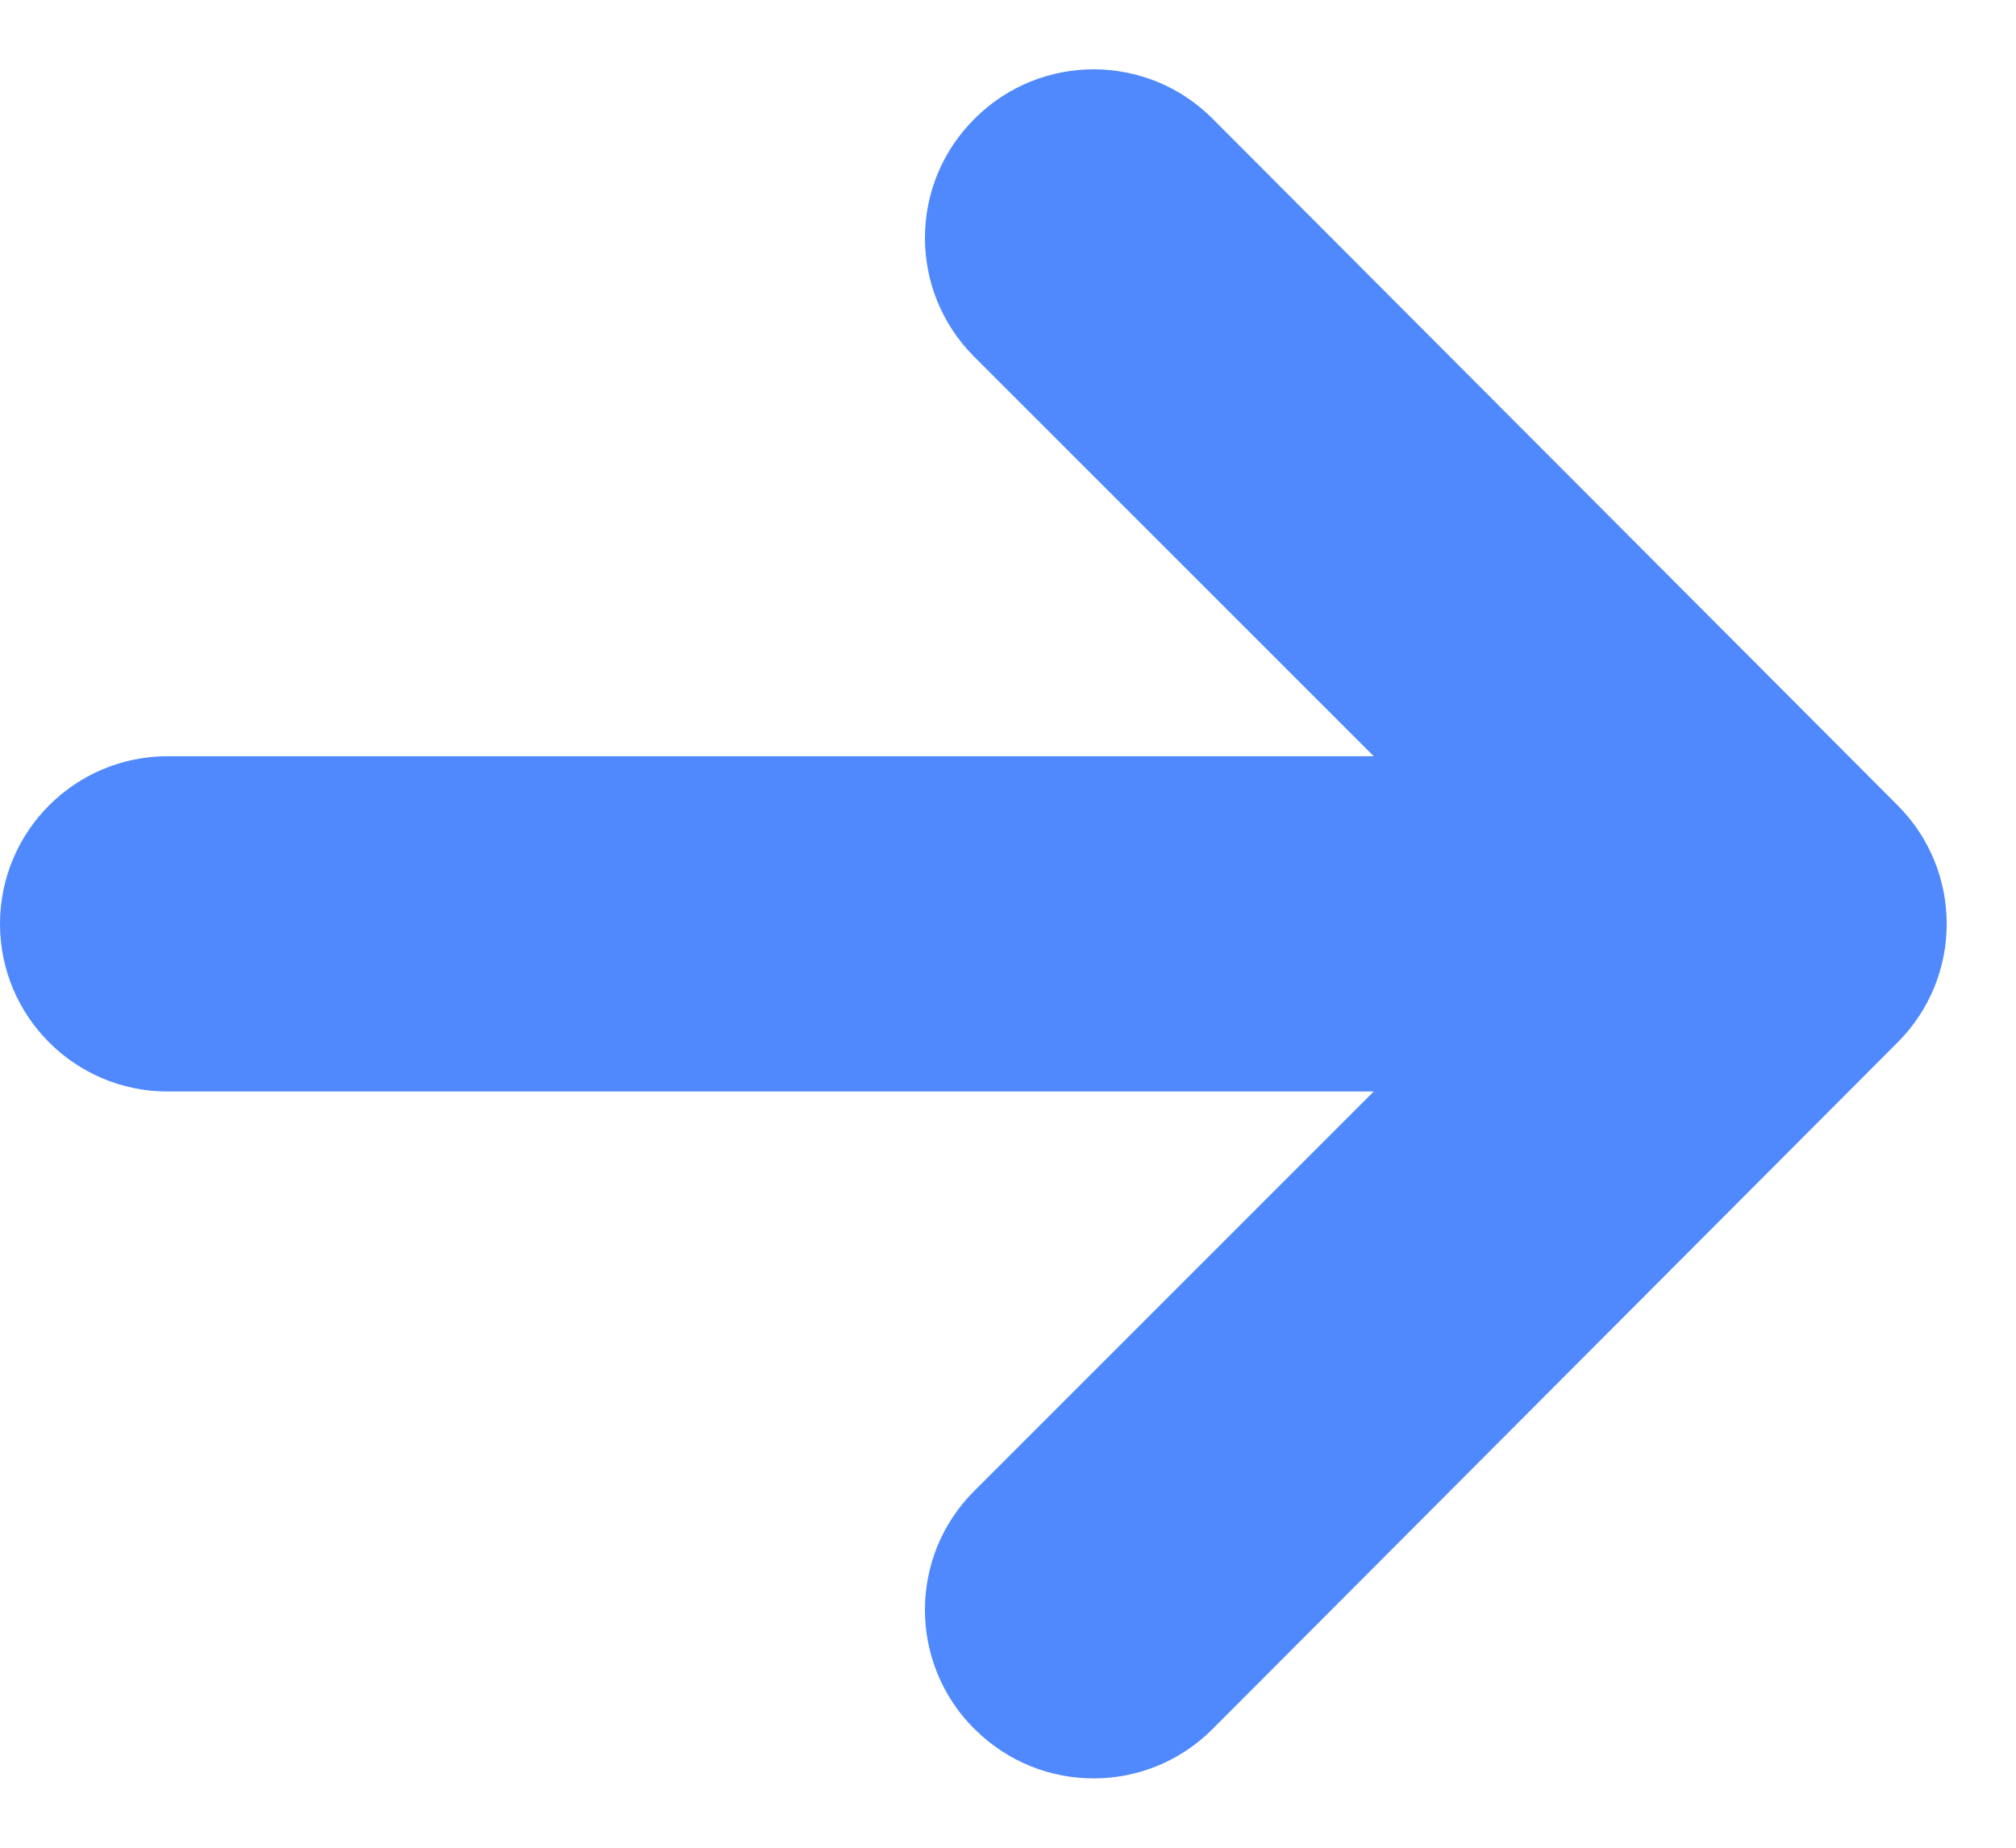 <?xml version="1.0" encoding="UTF-8"?>
<svg width="12px" height="11px" viewBox="0 0 12 11" version="1.1" xmlns="http://www.w3.org/2000/svg" xmlns:xlink="http://www.w3.org/1999/xlink">
    <title>icon/18/arrow-white</title>
    <g id="Symbols" stroke="none" stroke-width="1" fill="none" fill-rule="evenodd">
        <g id="Button/Primary-48" transform="translate(-133, -19)" fill="#5089FD" fill-rule="nonzero">
            <g id="Icon/16/arrow-white" transform="translate(131, 16)">
                <path d="M7.805,3.703 L7.801,3.707 C7.409,4.096 7.407,4.729 7.796,5.121 C7.797,5.122 7.798,5.123 7.798,5.123 L10.177,7.502 L10.177,7.502 L2.998,7.502 C2.447,7.502 2,7.949 2,8.5 C2,9.051 2.447,9.498 2.998,9.498 L10.177,9.498 L10.177,9.498 L7.798,11.877 C7.408,12.267 7.408,12.9 7.798,13.291 C7.799,13.291 7.8,13.292 7.801,13.293 L7.805,13.297 C8.196,13.685 8.828,13.684 9.217,13.294 L13.295,9.206 C13.685,8.816 13.685,8.184 13.295,7.794 L9.217,3.706 C8.828,3.316 8.196,3.315 7.805,3.703 Z" id="Path"></path>
            </g>
        </g>
    </g>
</svg>

